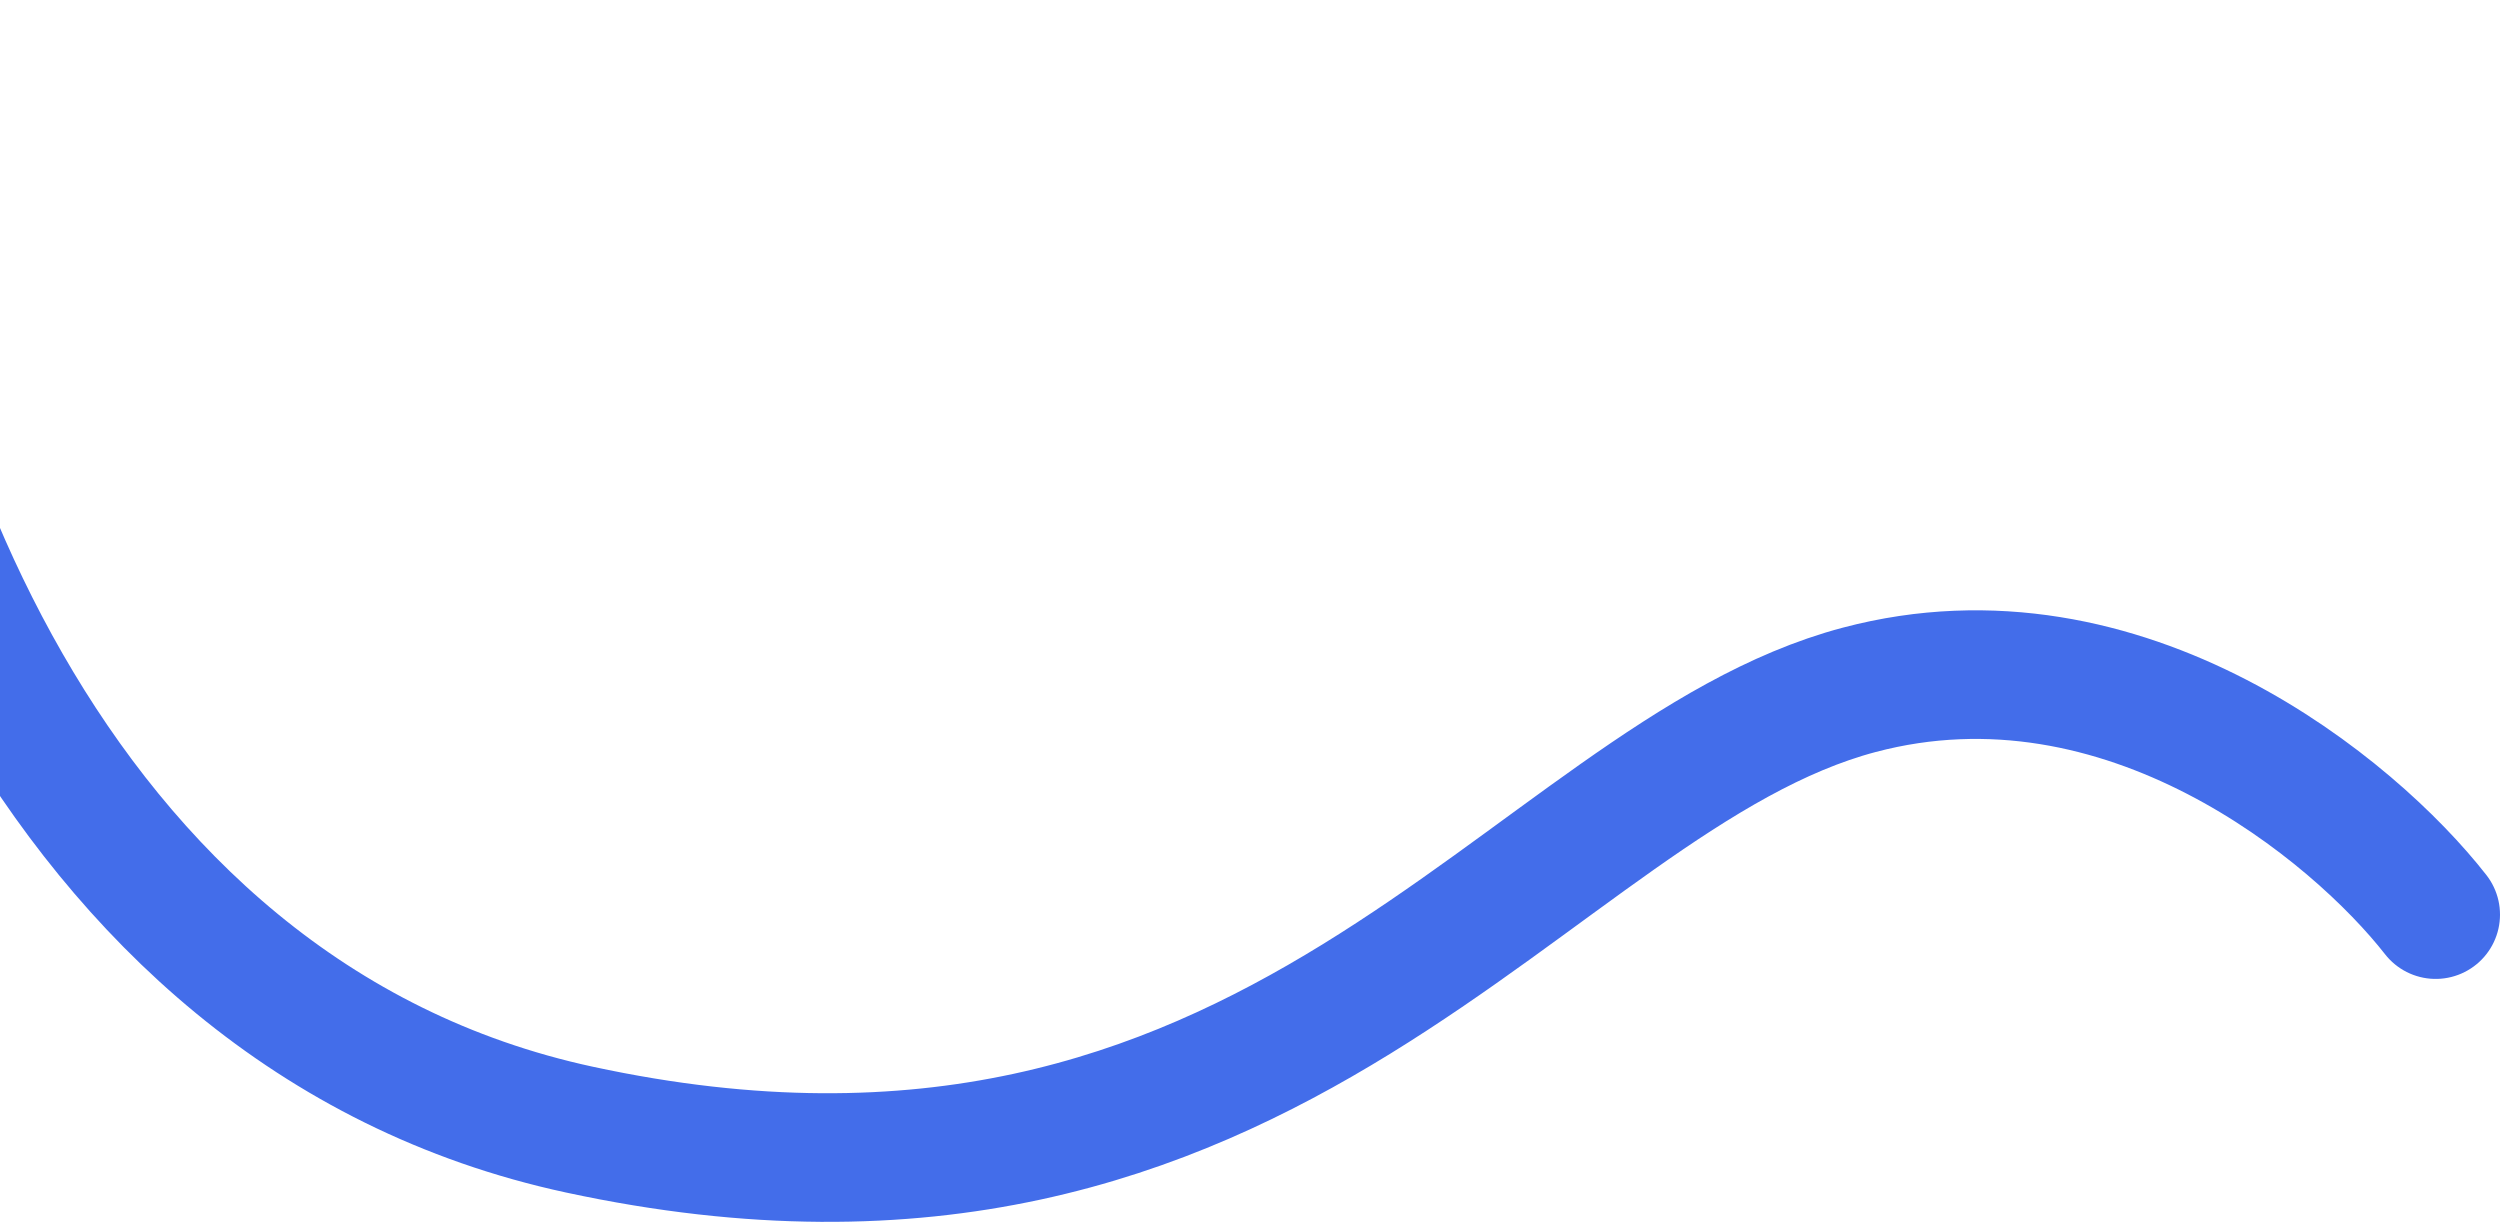 <svg width="622" height="305" viewBox="0 0 622 305" fill="none" xmlns="http://www.w3.org/2000/svg">
<path d="M-43 16C-39.759 103.54 10.478 252.206 144.164 281.052C317.634 318.483 379.945 193.512 462.589 171.627C528.704 154.119 585.744 201.617 606 227.555" stroke="#436DEA" stroke-width="32" stroke-linecap="round"/>
</svg>
